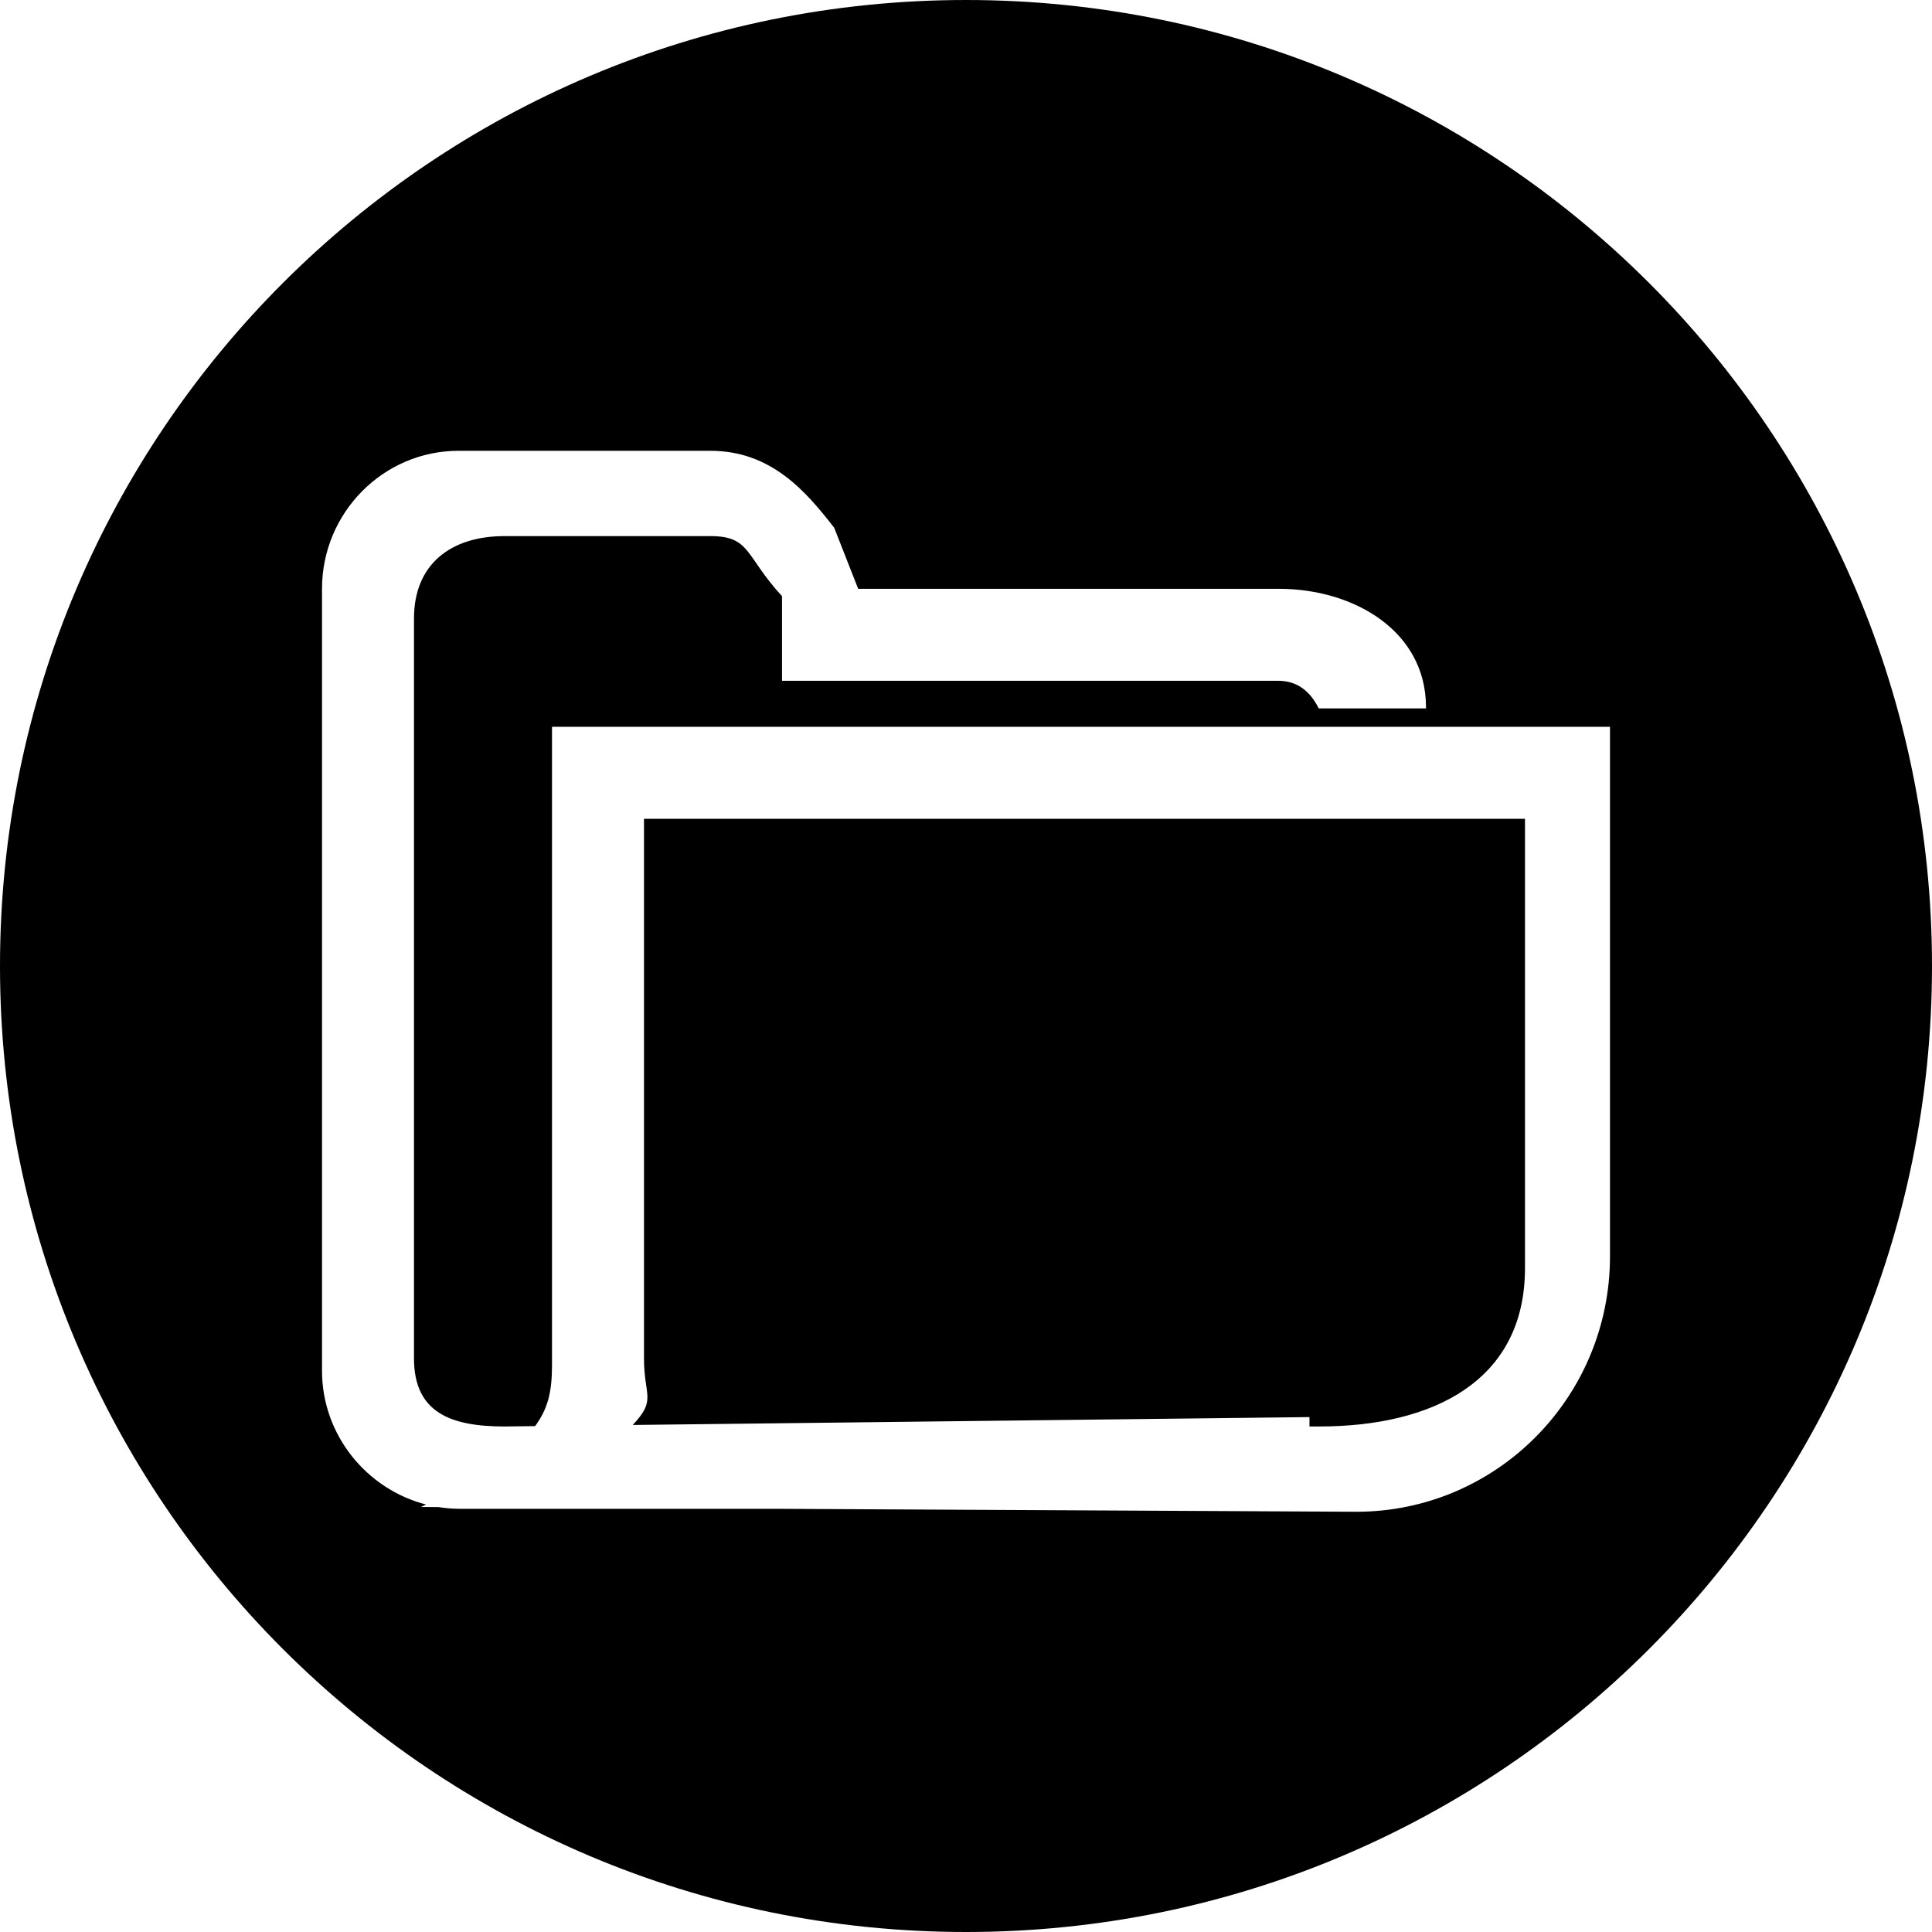 ﻿<?xml version="1.0" encoding="utf-8"?>
<svg width="64px" height="64px" viewBox="0 0 64 64" version="1.1" xmlns="http://www.w3.org/2000/svg" xmlns:xlink="http://www.w3.org/1999/xlink">
  <g fill-rule="evenodd">
    <path d="M32,1.42108547e-14 C49.673,1.09643567e-14 64,14.327 64,32 C64,49.673 49.673,64 32,64 C14.327,64 -1.38838168e-15,49.673 -3.5527e-15,32 C-5.717e-15,14.327 14.327,1.74573527e-14 32,1.42108547e-14 Z M17.727,47.242 L16.716,47.254 C14.931,47.254 13.714,46.796 13.714,44.998 L13.714,20.488 C13.714,18.691 14.931,17.759 16.716,17.759 L23.529,17.759 C24.874,17.759 24.673,18.413 25.905,19.748 L25.905,22.552 L42.343,22.552 C42.99,22.552 43.411,22.917 43.684,23.467 L47.238,23.467 L47.238,23.427 C47.238,20.911 44.861,19.505 42.362,19.505 L28.428,19.505 L27.634,17.482 C26.694,16.274 25.547,14.933 23.529,14.933 L15.192,14.933 C12.693,14.933 10.667,16.989 10.667,19.505 L10.667,45.41 C10.667,47.535 12.146,49.333 14.113,49.839 L13.945,49.921 L14.521,49.924 C14.755,49.961 14.994,49.981 15.238,49.981 L25.713,49.981 L44.929,50.079 C49.571,50.079 53.333,46.291 53.333,41.618 L53.333,24.076 L18.286,24.076 L18.286,45.215 C18.286,46.134 18.143,46.668 17.727,47.242 Z M20.96,47.204 C21.759,46.358 21.333,46.26 21.333,44.998 L21.333,27.124 L50.517,27.124 L50.517,42.009 C50.517,45.747 47.466,47.254 43.702,47.254 L43.378,47.254 L43.378,46.943 L20.96,47.204 Z" fill-rule="nonzero"></path>
  </g>
</svg>